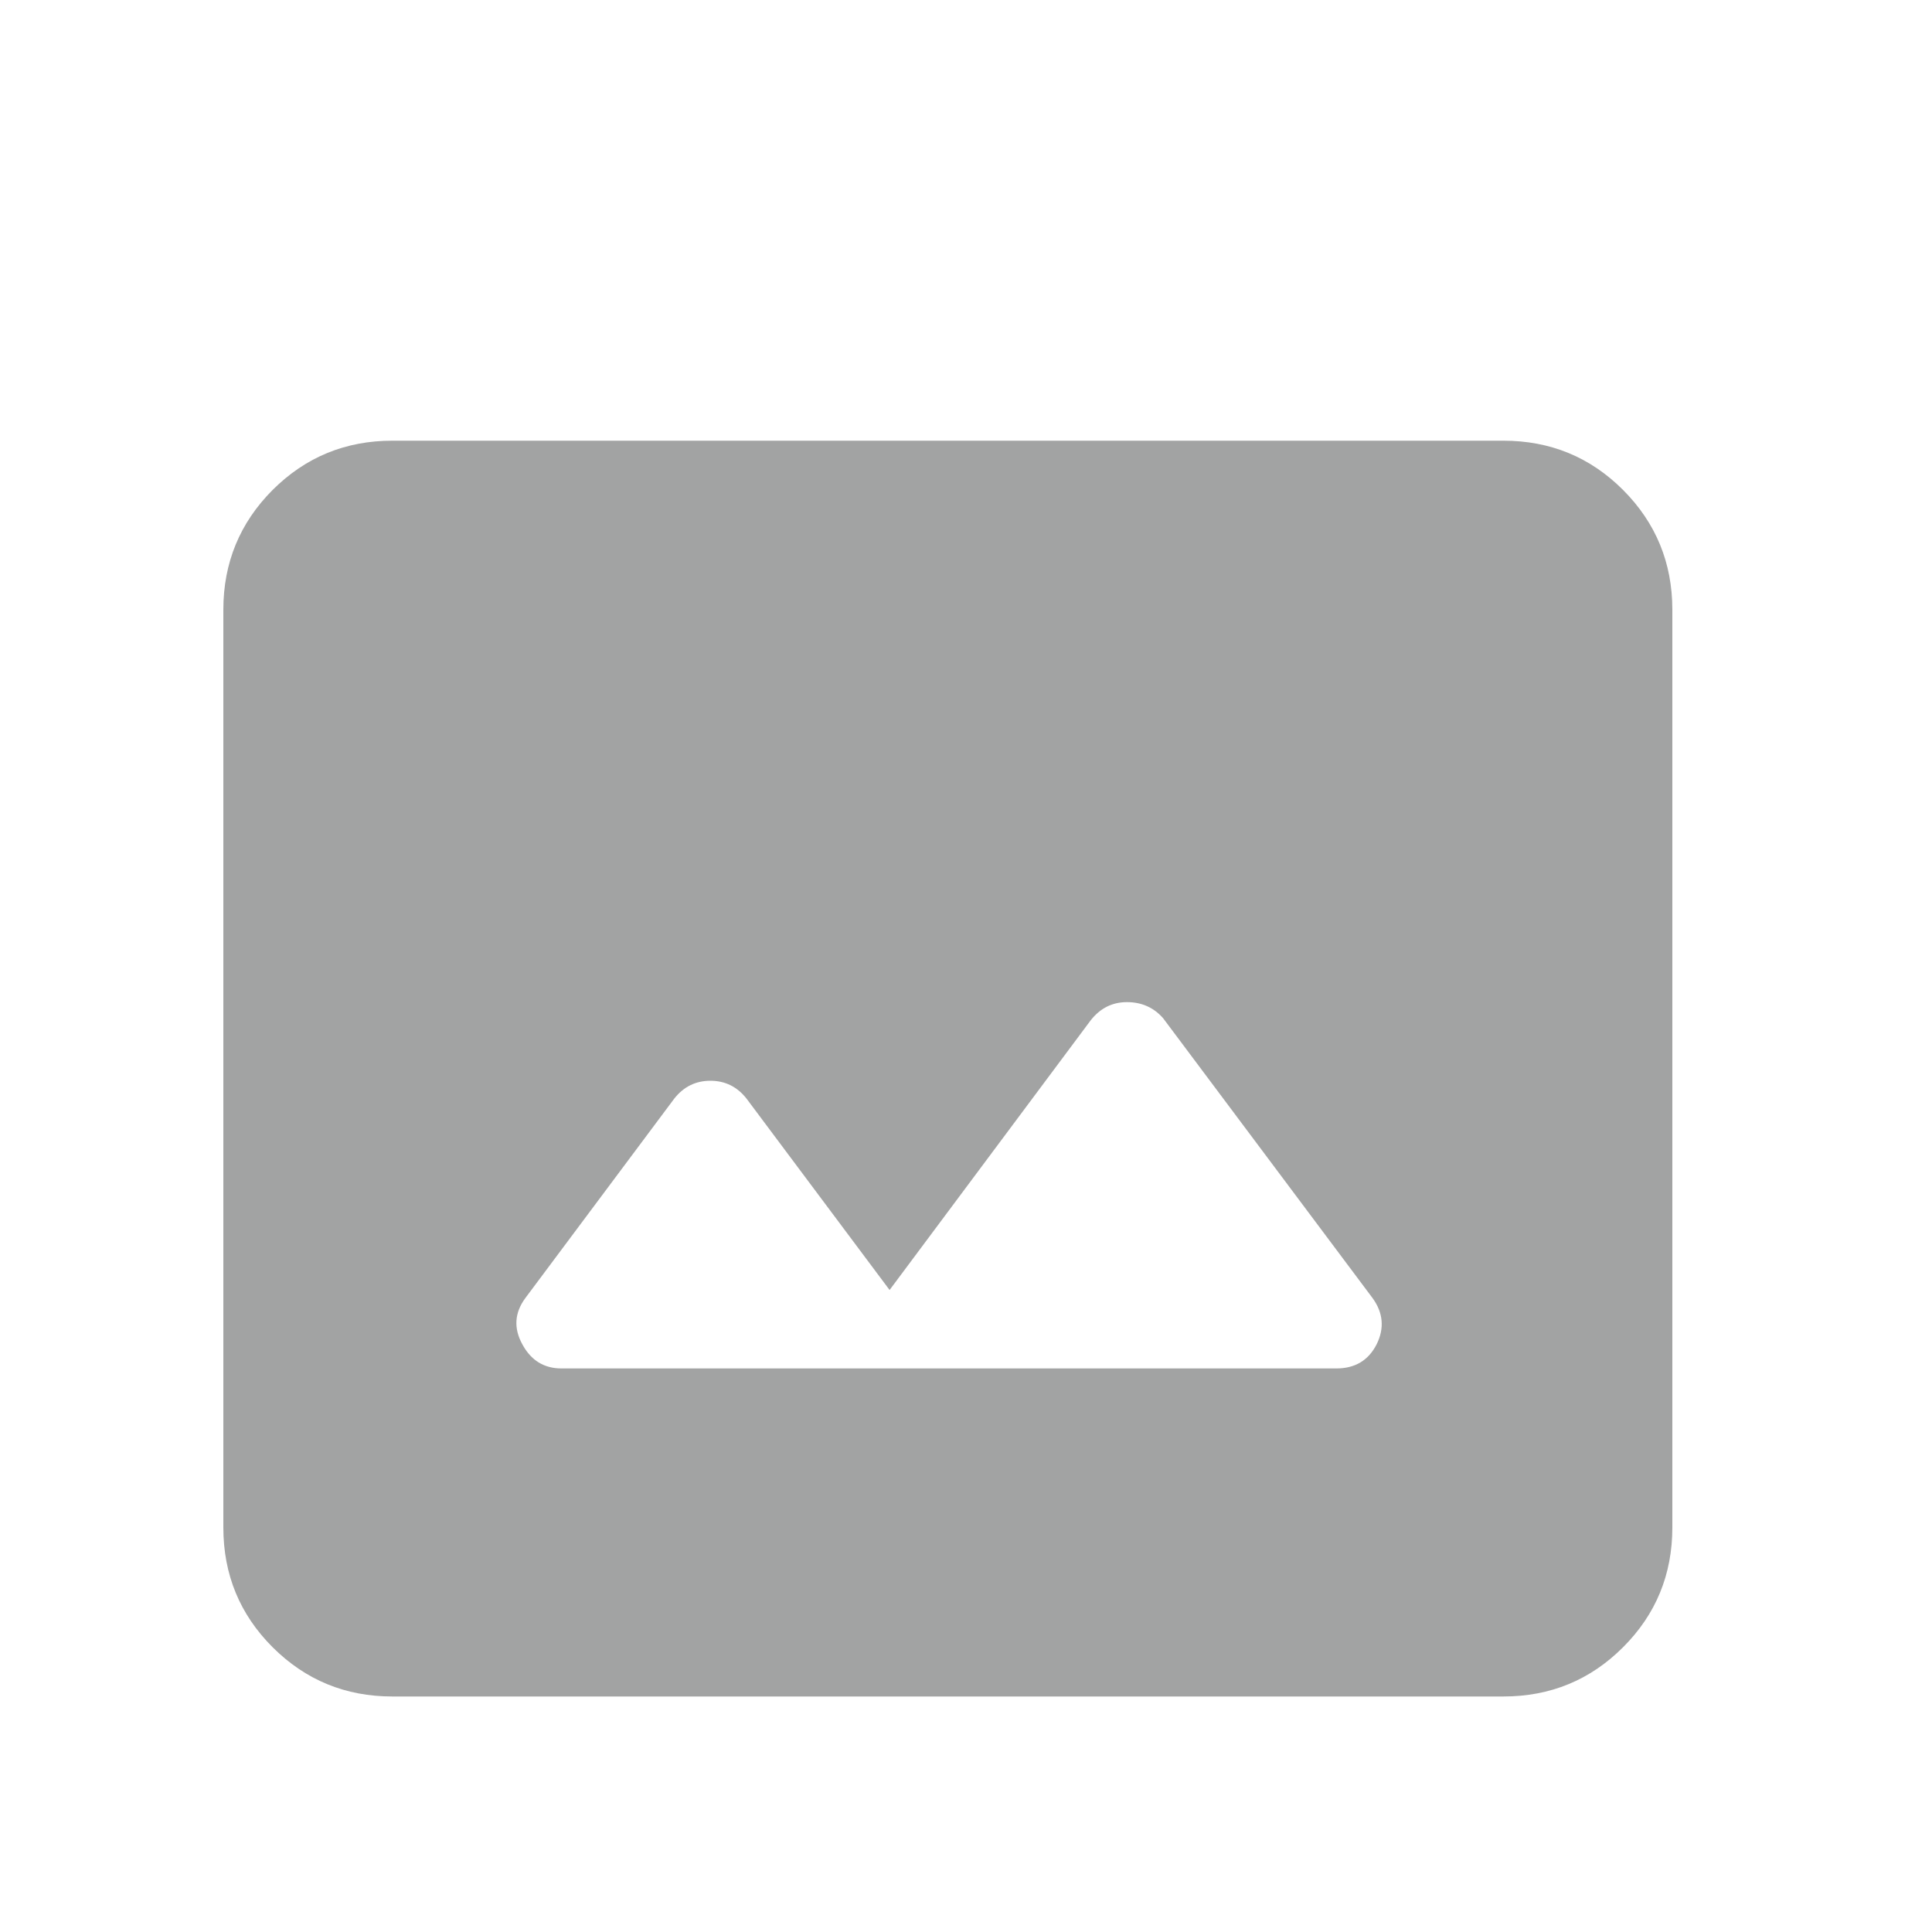 <svg width="20" height="20" viewBox="0 0 20 20" fill="none" xmlns="http://www.w3.org/2000/svg">
<path d="M5.812 14.166H13.834C14.027 14.166 14.166 14.083 14.251 13.916C14.333 13.75 14.319 13.59 14.209 13.438L12.041 10.541C11.944 10.43 11.819 10.374 11.666 10.374C11.514 10.374 11.389 10.437 11.291 10.562L9.209 13.354L7.729 11.374C7.632 11.25 7.507 11.188 7.354 11.188C7.201 11.188 7.076 11.25 6.979 11.374L5.438 13.438C5.326 13.59 5.316 13.75 5.407 13.916C5.497 14.083 5.632 14.166 5.812 14.166ZM4.062 17.562C3.576 17.562 3.163 17.392 2.822 17.052C2.482 16.712 2.312 16.299 2.312 15.812V6.312C2.312 5.827 2.482 5.413 2.822 5.072C3.163 4.732 3.576 4.562 4.062 4.562H15.562C16.049 4.562 16.462 4.732 16.802 5.072C17.142 5.413 17.312 5.827 17.312 6.312V15.812C17.312 16.299 17.142 16.712 16.802 17.052C16.462 17.392 16.049 17.562 15.562 17.562H4.062Z" fill="#A2A3A3"/>
</svg>
